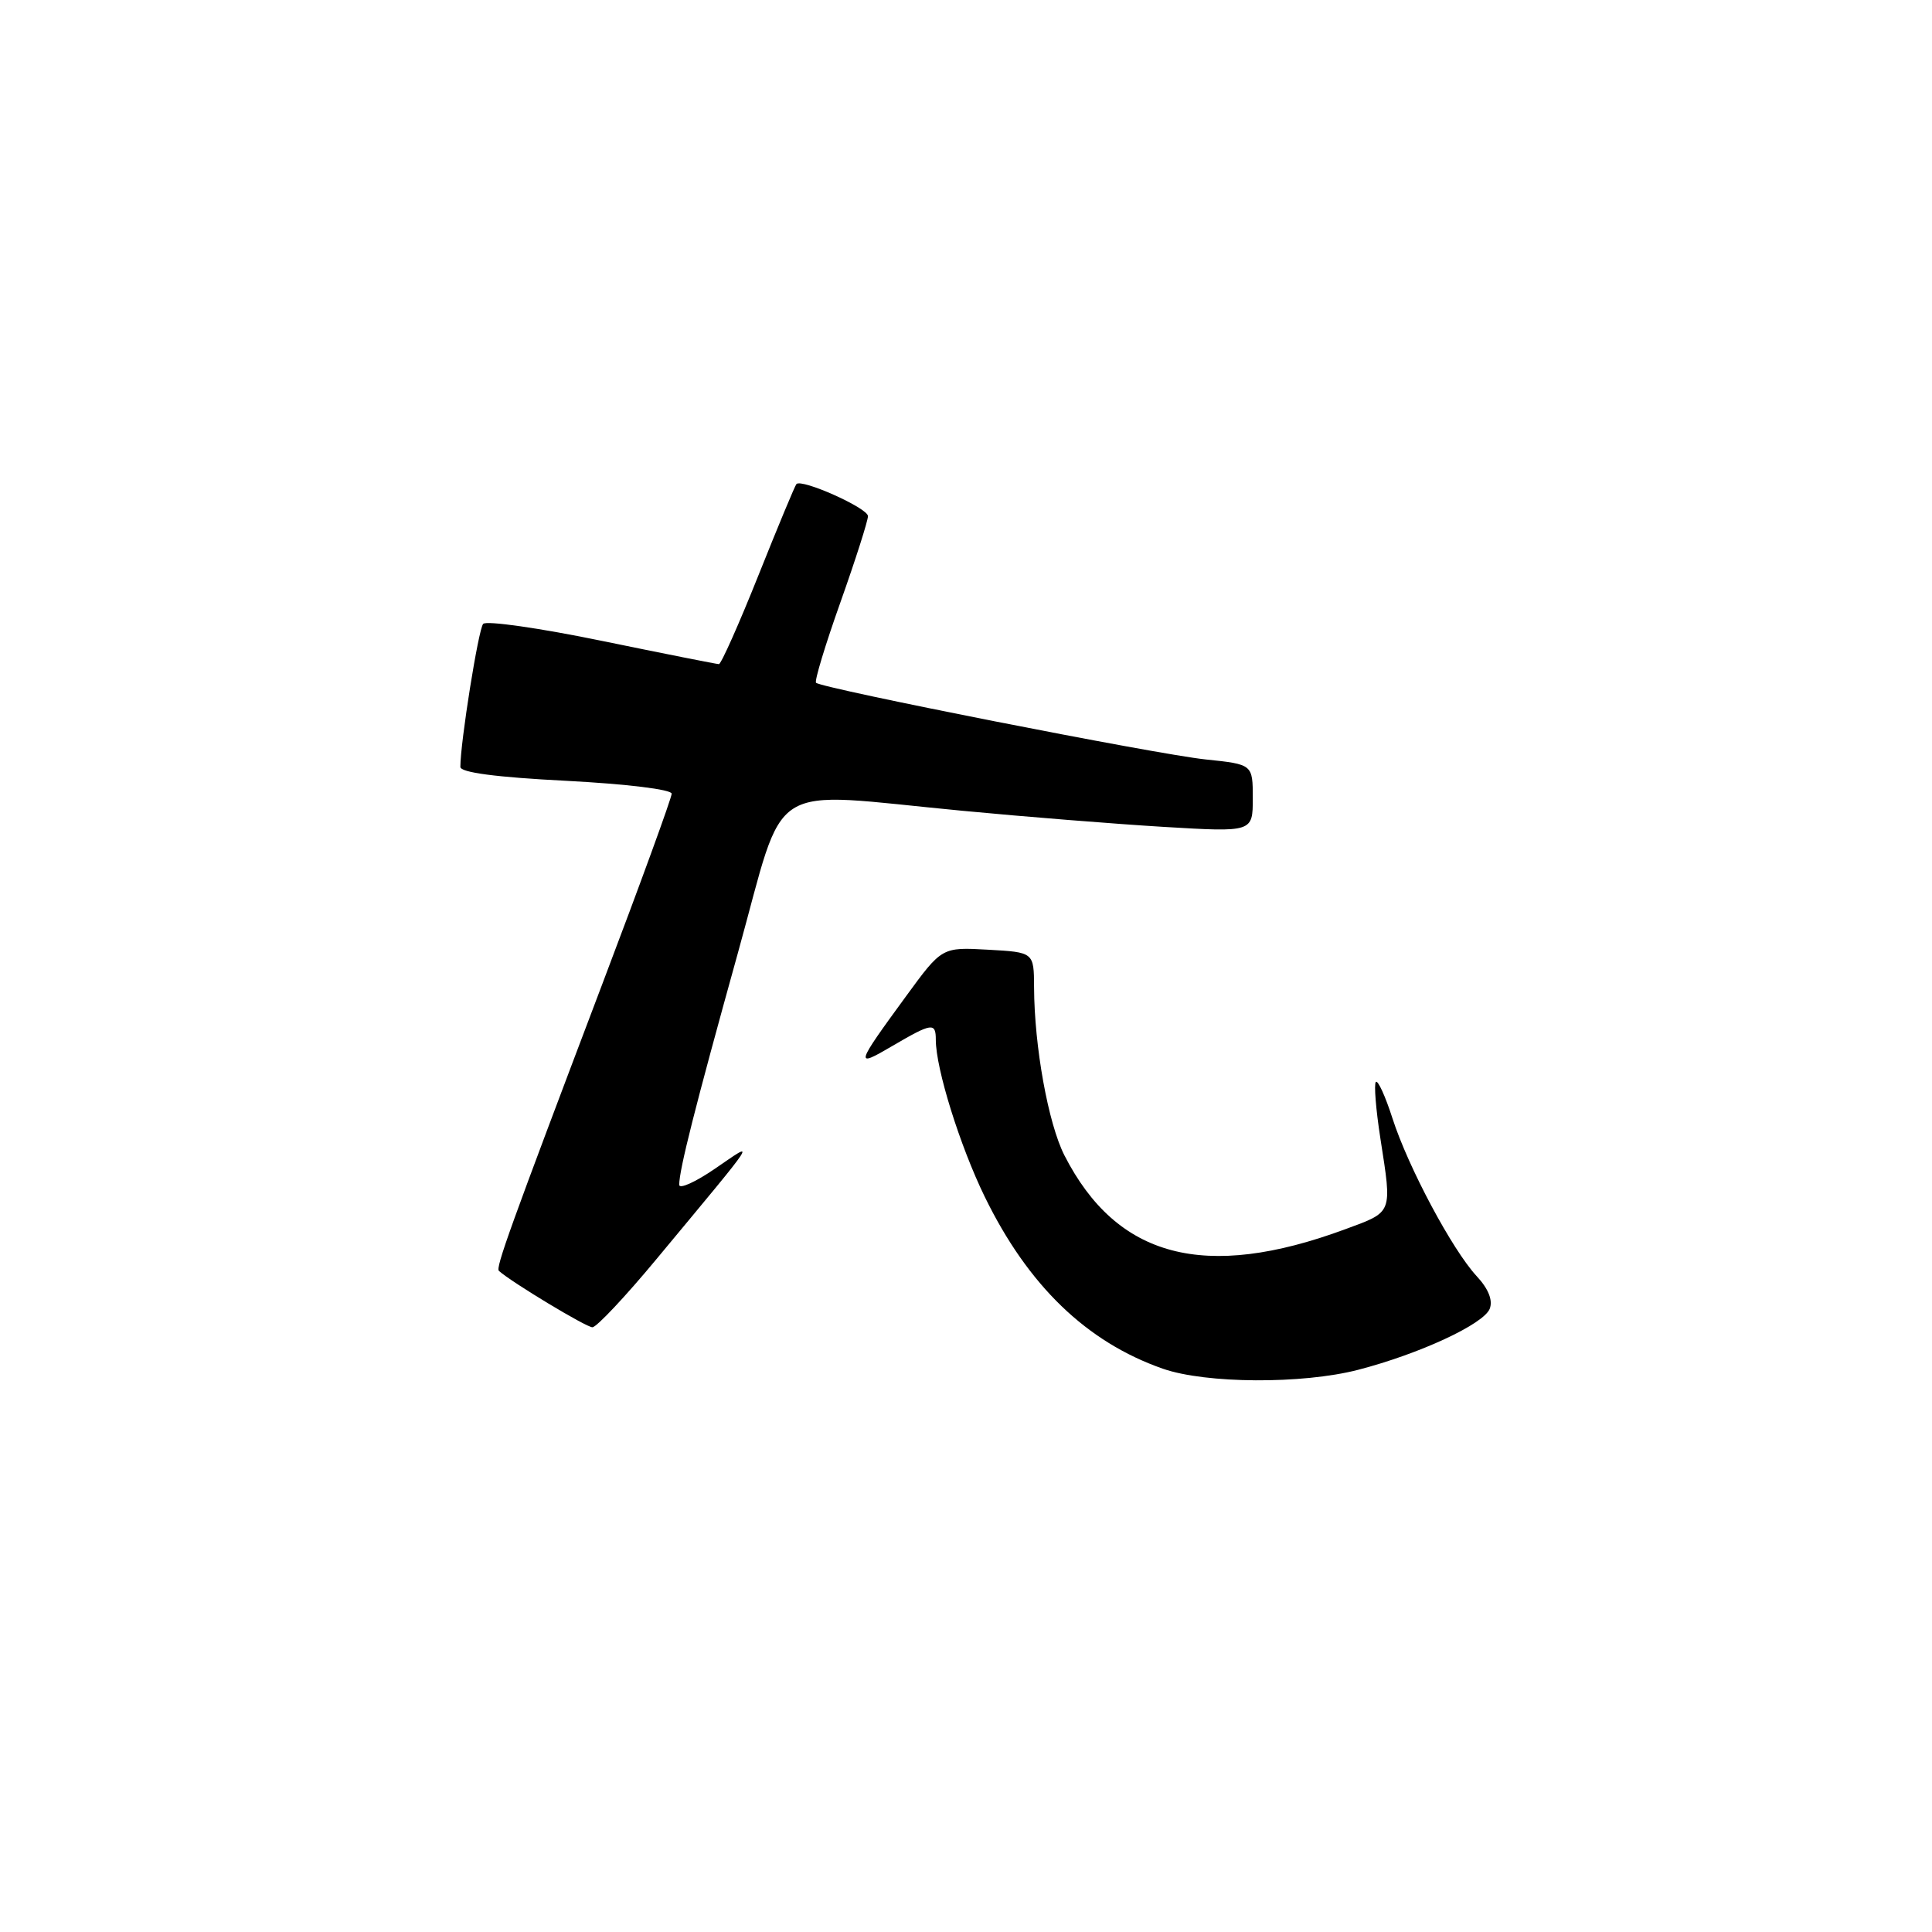 <?xml version="1.0" encoding="UTF-8" standalone="no"?>
<!DOCTYPE svg PUBLIC "-//W3C//DTD SVG 1.1//EN" "http://www.w3.org/Graphics/SVG/1.1/DTD/svg11.dtd" >
<svg xmlns="http://www.w3.org/2000/svg" xmlns:xlink="http://www.w3.org/1999/xlink" version="1.1" viewBox="0 0 256 256">
 <g >
 <path fill="currentColor"
d=" M 179.95 181.51 C 188.10 179.40 196.61 175.45 197.40 173.41 C 197.83 172.29 197.22 170.76 195.66 169.09 C 192.43 165.59 186.61 154.70 184.51 148.19 C 183.57 145.26 182.58 143.09 182.31 143.36 C 182.04 143.63 182.31 147.00 182.91 150.86 C 184.47 160.90 184.61 160.53 178.25 162.88 C 159.63 169.76 147.99 166.69 141.04 153.09 C 138.90 148.88 137.05 138.68 137.02 130.84 C 137.00 126.18 137.00 126.18 130.91 125.84 C 124.81 125.50 124.81 125.50 120.06 132.00 C 113.31 141.23 113.23 141.54 118.20 138.62 C 123.50 135.52 124.00 135.44 124.00 137.79 C 124.00 141.60 127.19 151.82 130.48 158.57 C 136.22 170.34 143.97 177.82 154.08 181.36 C 159.77 183.35 172.57 183.42 179.95 181.51 Z  M 87.00 166.82 C 100.85 150.14 100.23 151.11 94.75 154.85 C 92.14 156.64 90.00 157.60 90.00 156.99 C 90.00 155.00 92.07 146.81 97.78 126.25 C 104.28 102.86 101.03 104.92 127.50 107.43 C 135.75 108.22 147.79 109.18 154.25 109.57 C 166.00 110.27 166.00 110.27 166.00 105.78 C 166.00 101.28 166.00 101.28 159.75 100.63 C 153.33 99.97 108.88 91.21 108.13 90.47 C 107.90 90.24 109.36 85.43 111.37 79.78 C 113.38 74.12 115.01 69.00 115.01 68.39 C 115.00 67.32 106.25 63.41 105.53 64.14 C 105.34 64.34 103.07 69.79 100.49 76.25 C 97.91 82.71 95.55 88.00 95.26 88.00 C 94.97 88.00 87.99 86.61 79.75 84.92 C 71.51 83.22 64.43 82.21 64.02 82.67 C 63.39 83.38 61.00 98.36 61.00 101.62 C 61.00 102.36 65.75 102.99 75.00 103.46 C 83.03 103.88 89.00 104.61 89.00 105.17 C 89.00 105.71 84.88 117.03 79.83 130.33 C 67.49 162.90 65.65 167.99 66.11 168.40 C 67.79 169.91 77.71 175.89 78.50 175.87 C 79.05 175.86 82.88 171.79 87.00 166.82 Z "/>
</g>
</svg>